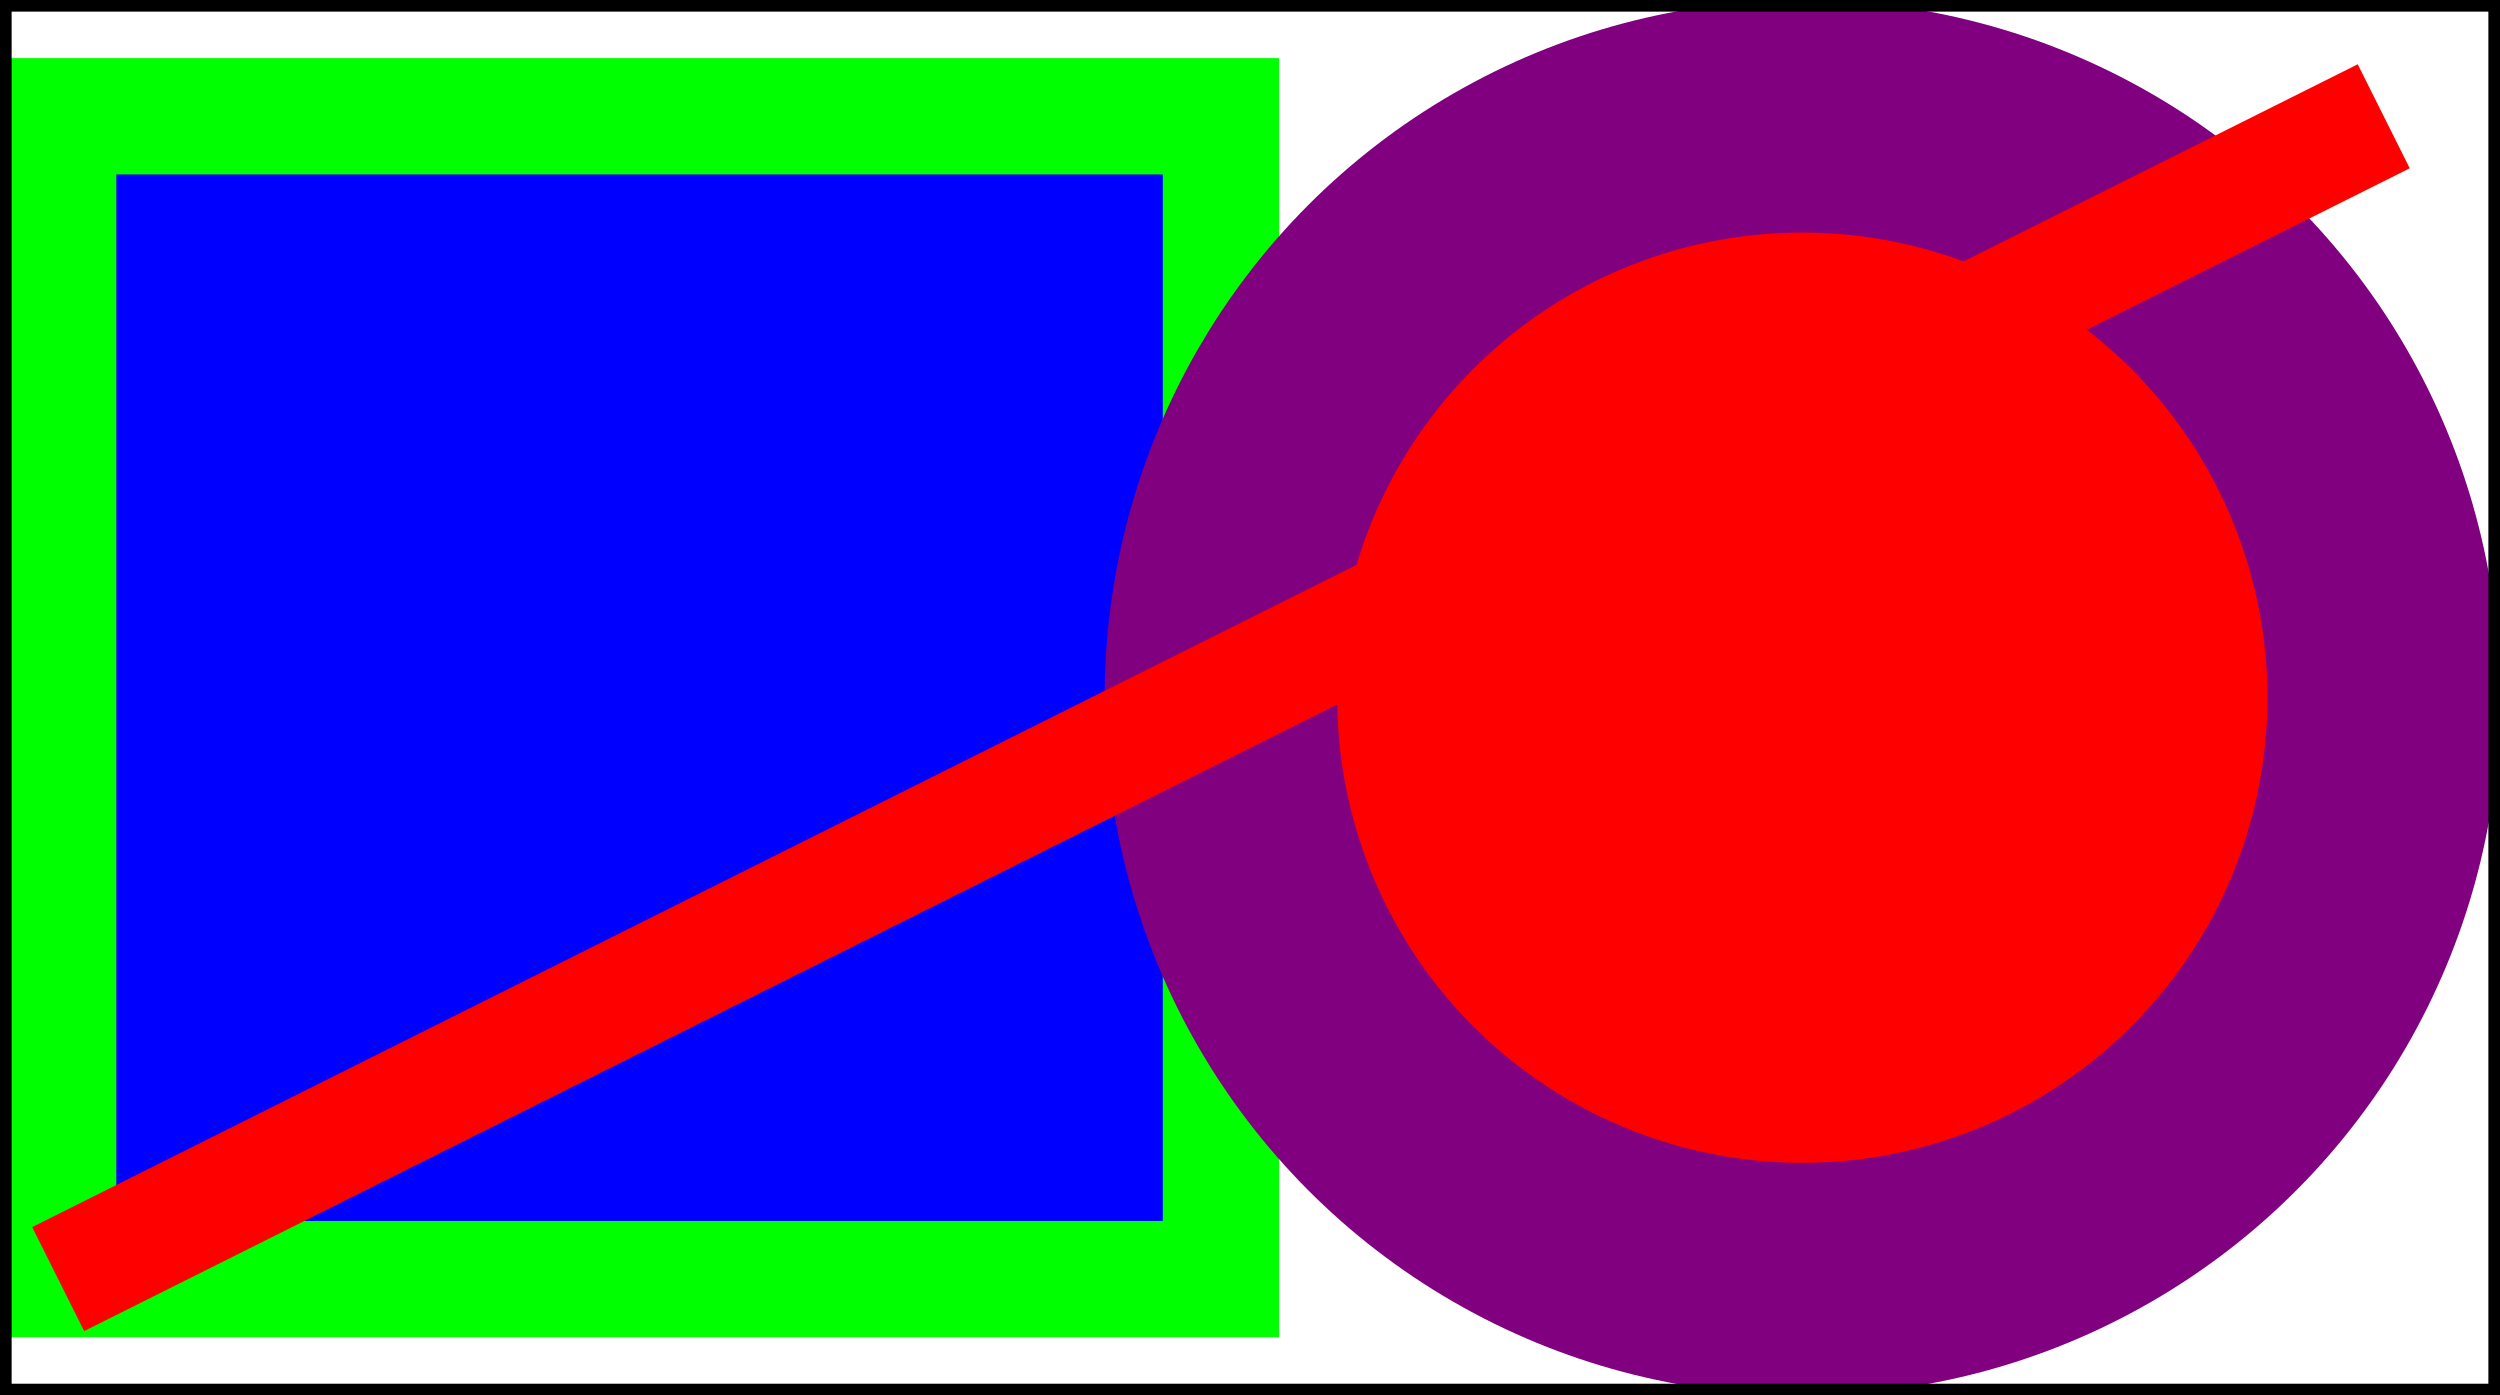 <svg xmlns="http://www.w3.org/2000/svg" xmlns:xlink="http://www.w3.org/1999/xlink" viewBox="0 0 107.5 60">
    <rect x="2.5" y="5" width="50" height="50" stroke="lime" stroke-width="5" fill="blue"/>
    <ellipse cx="77.5" cy="30" rx="25" ry="25" stroke="purple" stroke-width="10" fill="red"/>
    <line x1="2.5" y1="55" x2="102.5" y2="5" stroke="red" stroke-width="5"/>
    <rect x="0" y="0" width="107.5" height="60" stroke="black" stroke-width="1" fill="none"/>
</svg>
